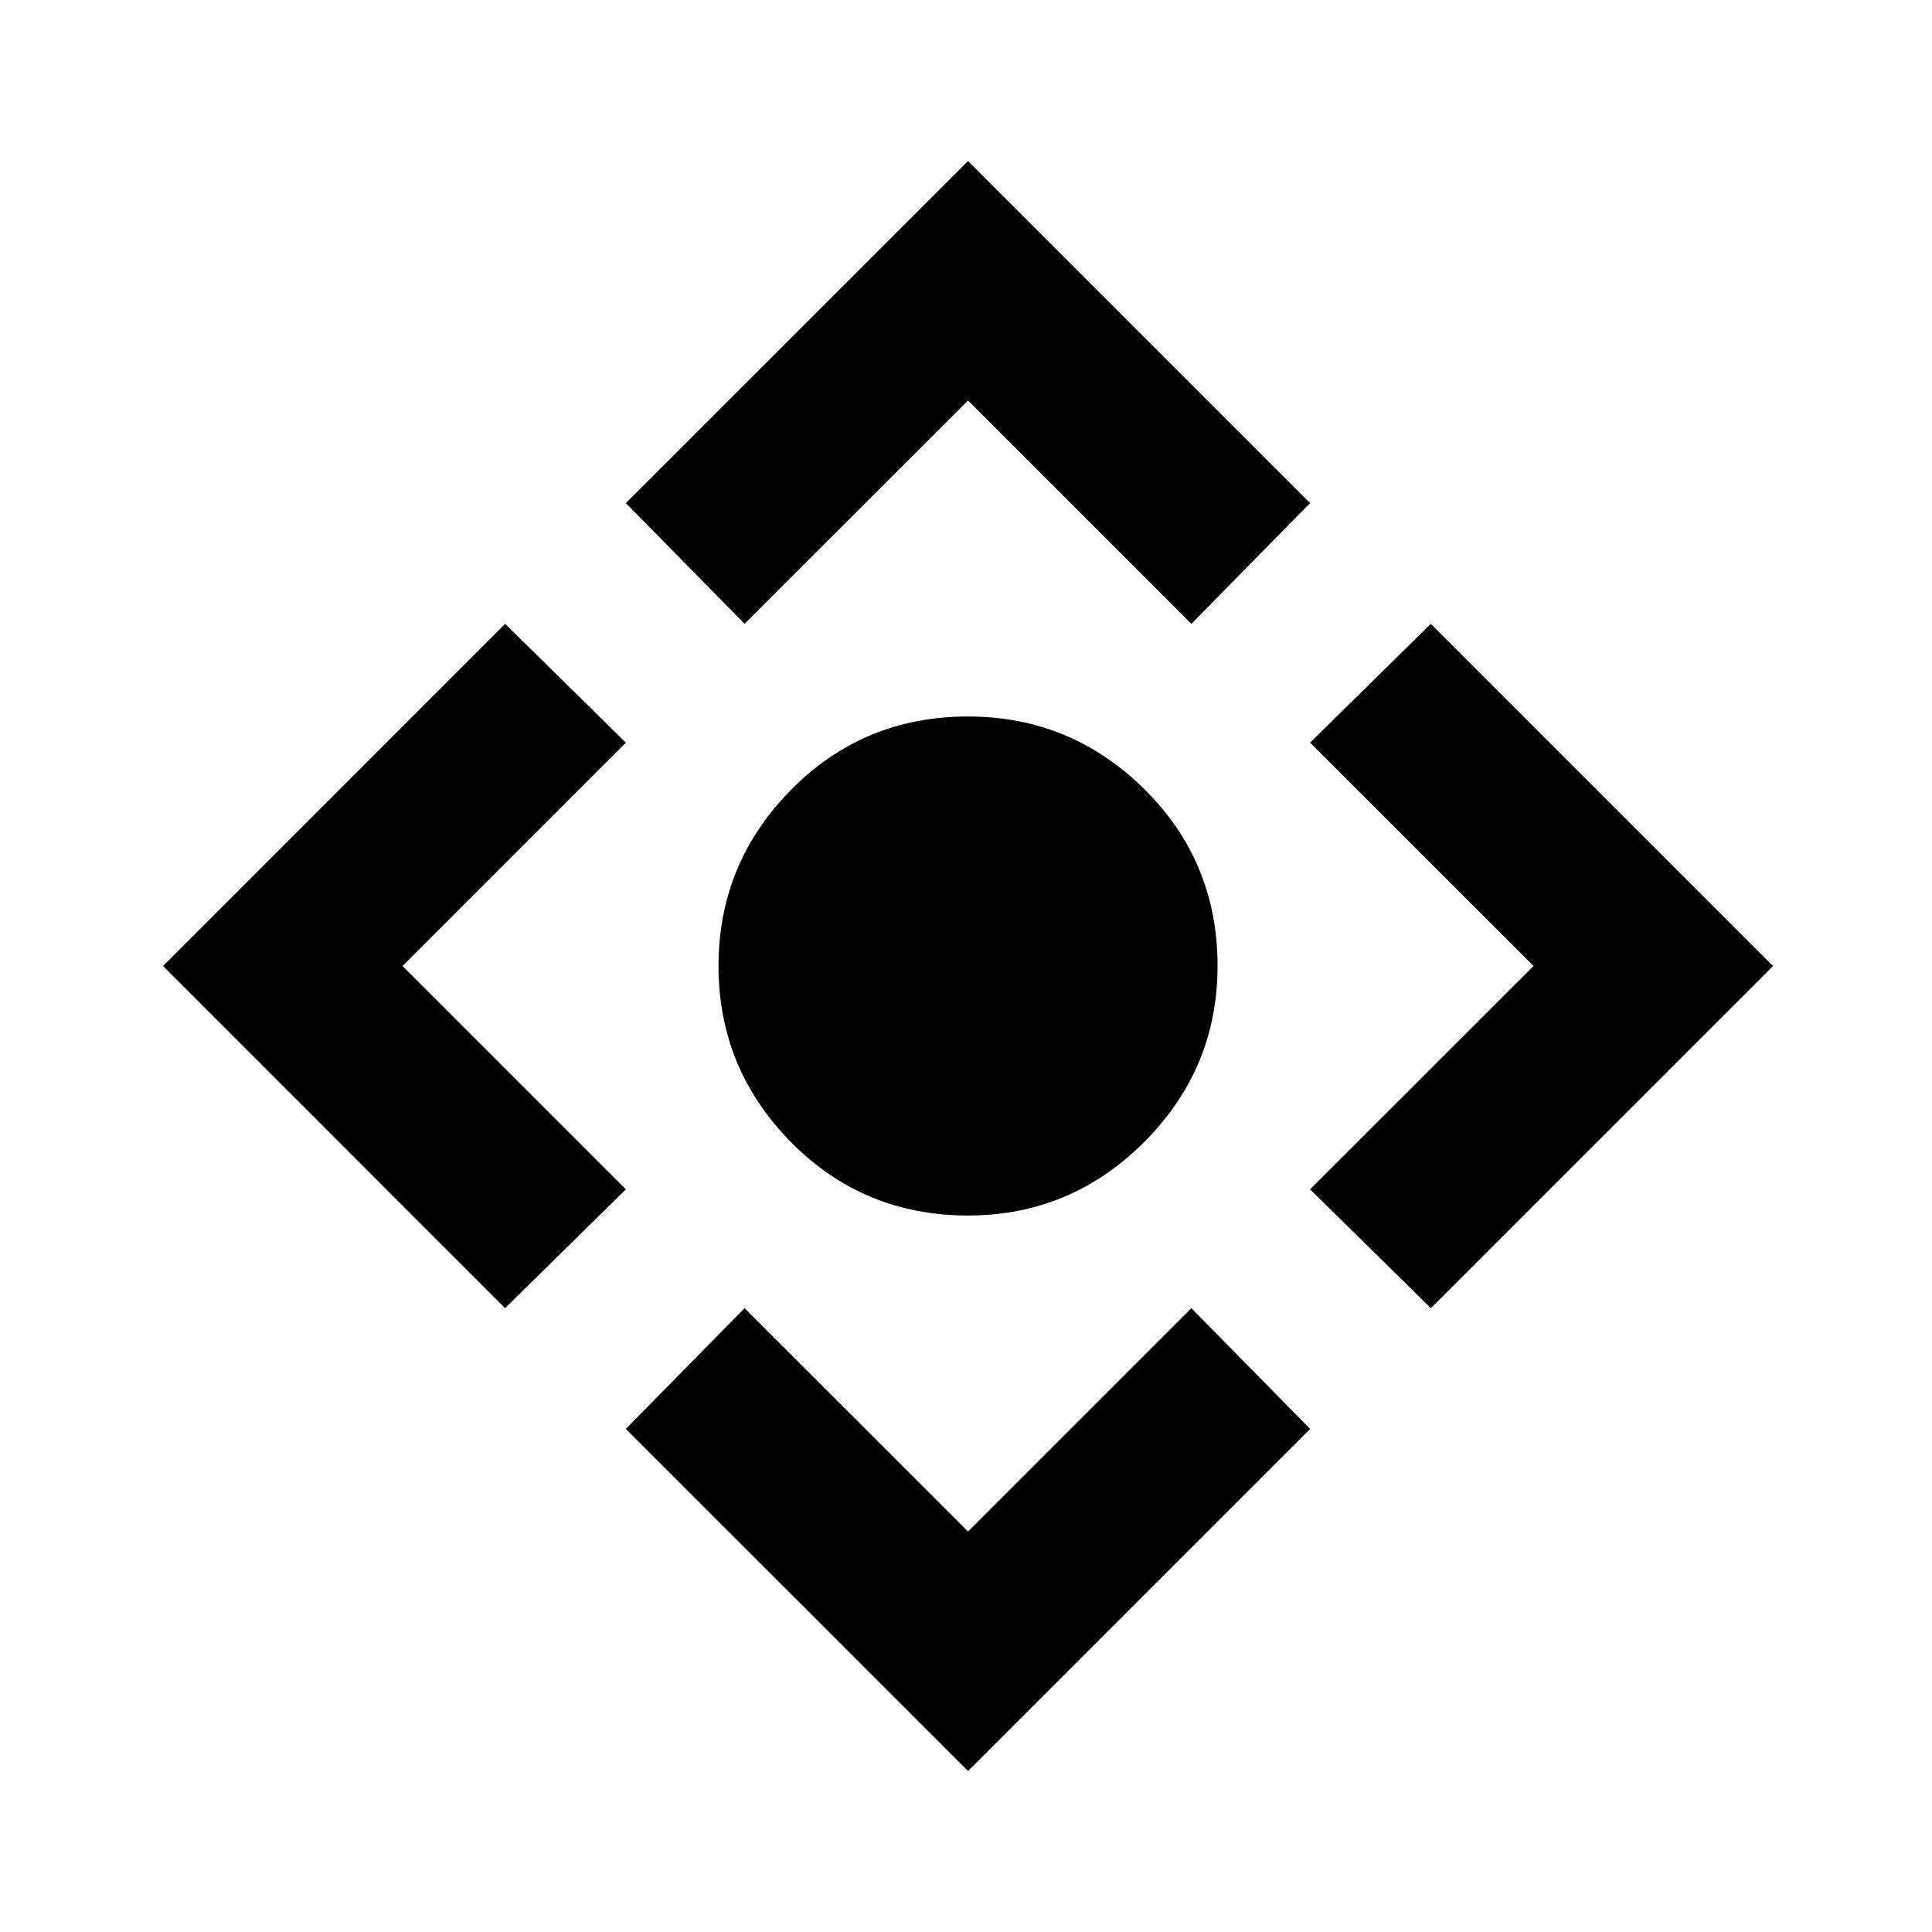 <svg xmlns="http://www.w3.org/2000/svg" viewBox="0 0 20 20"><path d="M10.021 12.583q-1.083 0-1.833-.76-.75-.761-.75-1.823 0-1.062.75-1.823.75-.76 1.833-.76 1.062 0 1.823.75.76.75.76 1.833 0 1.062-.76 1.823-.761.76-1.823.76Zm0 5.75-3.542-3.541 1.229-1.25 2.313 2.312 2.312-2.312 1.229 1.25Zm-4.792-4.791L1.688 10l3.541-3.542 1.25 1.23L4.167 10l2.312 2.312Zm2.479-7.084-1.229-1.25 3.542-3.541 3.541 3.541-1.229 1.25-2.312-2.312Zm7.104 7.084-1.25-1.23L15.875 10l-2.313-2.312 1.25-1.23L18.354 10Z"/></svg>
